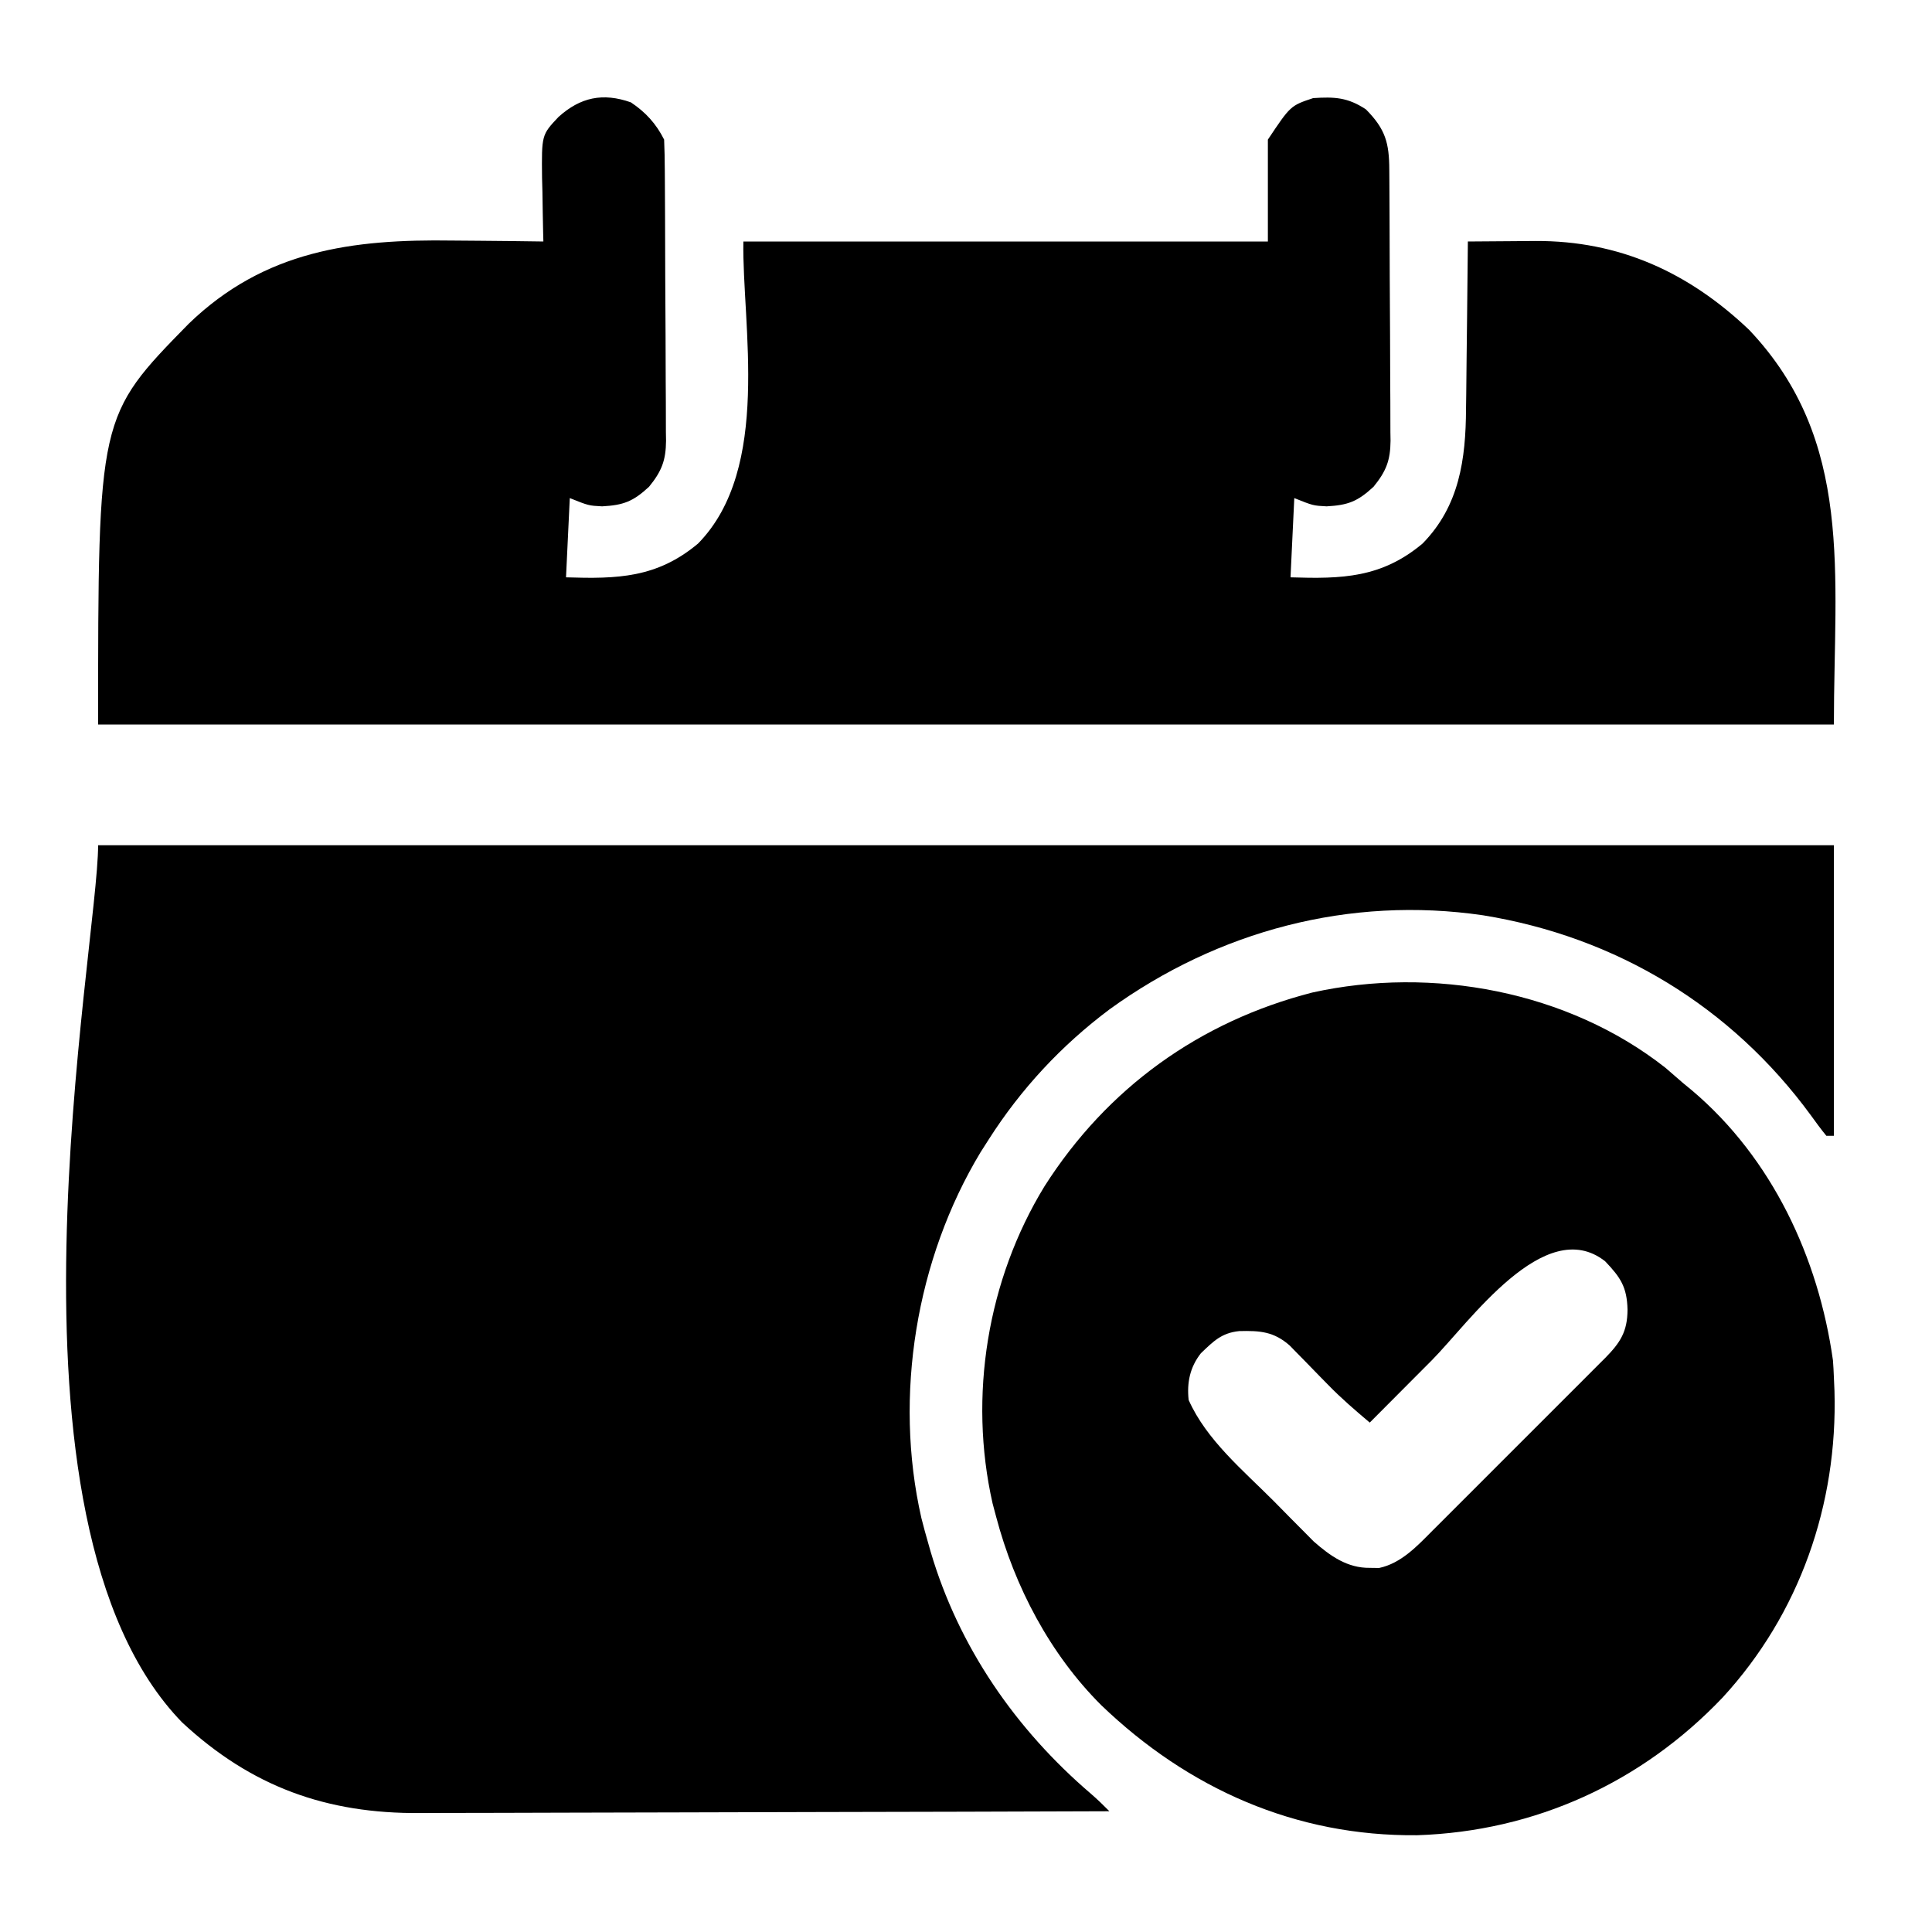 <?xml version="1.0" encoding="UTF-8"?>
<svg version="1.1" xmlns="http://www.w3.org/2000/svg" width="512" height="512">
<path d="M0 0 C151.8 0 303.6 0 460 0 C460 25.41 460 50.82 460 77 C459.34 77 458.68 77 458 77 C456.584 75.257 455.243 73.453 453.938 71.625 C432.816 42.731 402.344 24.285 367.047 18.566 C331.723 13.387 296.853 22.641 268.05 43.48 C255.277 53.046 244.565 64.56 236 78 C235.292 79.109 234.585 80.217 233.855 81.359 C216.769 109.716 210.806 145.883 218.168 178.264 C218.735 180.524 219.352 182.762 220 185 C220.204 185.717 220.407 186.434 220.617 187.173 C228.056 212.458 243.173 234.325 263.125 251.379 C264.832 252.855 266.414 254.396 268 256 C242.2 256.094 216.399 256.164 190.599 256.207 C178.618 256.228 166.637 256.256 154.656 256.302 C144.208 256.342 133.76 256.367 123.312 256.376 C117.785 256.382 112.258 256.394 106.731 256.423 C101.517 256.45 96.304 256.458 91.09 256.452 C89.187 256.454 87.285 256.461 85.382 256.477 C60.516 256.669 40.64 249.517 22.281 232.477 C-29.814 178.934 0 26.972 0 0 Z " fill="#000000" transform="translate(26,224)"/>
<path d="M0 0 C3.884 2.59 6.699 5.648 8.812 9.875 C8.926 12.559 8.98 15.217 8.99 17.901 C8.996 18.731 9.003 19.56 9.009 20.415 C9.029 23.167 9.041 25.919 9.051 28.672 C9.055 29.611 9.059 30.551 9.063 31.519 C9.084 36.492 9.098 41.466 9.108 46.439 C9.119 51.575 9.153 56.711 9.193 61.847 C9.219 65.797 9.227 69.746 9.231 73.696 C9.236 75.589 9.247 77.482 9.266 79.375 C9.29 82.027 9.289 84.679 9.282 87.331 C9.302 88.5 9.302 88.5 9.321 89.693 C9.272 94.871 8.181 97.741 4.812 101.875 C0.575 105.795 -1.972 106.754 -7.625 107.062 C-11.188 106.875 -11.188 106.875 -16.188 104.875 C-16.517 111.805 -16.848 118.735 -17.188 125.875 C-3.587 126.31 6.918 126.055 17.809 116.918 C37.388 96.957 29.434 58.841 29.812 36.875 C75.683 36.875 121.552 36.875 168.812 36.875 C168.812 27.965 168.812 19.055 168.812 9.875 C174.812 0.875 174.812 0.875 180.812 -1.125 C186.428 -1.493 189.989 -1.341 194.812 1.875 C199.971 7.103 200.965 10.732 200.99 17.901 C200.996 18.731 201.003 19.56 201.009 20.415 C201.029 23.167 201.041 25.919 201.051 28.672 C201.055 29.611 201.059 30.551 201.063 31.519 C201.084 36.492 201.098 41.466 201.108 46.439 C201.119 51.575 201.153 56.711 201.193 61.847 C201.219 65.797 201.227 69.746 201.231 73.696 C201.236 75.589 201.247 77.482 201.266 79.375 C201.29 82.027 201.289 84.679 201.282 87.331 C201.302 88.5 201.302 88.5 201.321 89.693 C201.272 94.871 200.181 97.741 196.812 101.875 C192.575 105.795 190.028 106.754 184.375 107.062 C180.812 106.875 180.812 106.875 175.812 104.875 C175.482 111.805 175.153 118.735 174.812 125.875 C188.413 126.31 198.918 126.055 209.809 116.918 C219.573 106.963 221.254 94.566 221.324 81.211 C221.342 79.938 221.36 78.664 221.379 77.353 C221.423 74.002 221.456 70.652 221.482 67.302 C221.512 63.869 221.559 60.436 221.604 57.004 C221.688 50.294 221.757 43.585 221.812 36.875 C225.779 36.836 229.745 36.808 233.712 36.789 C235.714 36.778 237.716 36.758 239.718 36.738 C261.984 36.65 280.319 45.048 296.344 60.281 C324.232 89.697 318.812 125.006 318.812 164.875 C167.012 164.875 15.213 164.875 -141.188 164.875 C-141.188 83.171 -141.188 83.171 -117.172 58.664 C-97.049 39.222 -73.821 36.223 -47.188 36.625 C-44.852 36.645 -42.516 36.663 -40.18 36.68 C-34.515 36.723 -28.851 36.79 -23.188 36.875 C-23.219 35.695 -23.219 35.695 -23.251 34.492 C-23.334 30.911 -23.386 27.331 -23.438 23.75 C-23.471 22.512 -23.505 21.275 -23.539 20 C-23.661 8.626 -23.661 8.626 -19.188 3.875 C-13.37 -1.375 -7.396 -2.61 0 0 Z " fill="#000000" transform="translate(167.188,27.125)"/>
<path d="M0 0 C1.573 1.342 3.136 2.696 4.688 4.062 C5.494 4.726 6.301 5.39 7.133 6.074 C28.322 24.042 40.602 50.348 44.438 77.562 C44.552 79.06 44.63 80.561 44.688 82.062 C44.739 83.266 44.791 84.47 44.844 85.711 C45.7 115.736 35.601 144.765 15.172 166.953 C-6.287 189.485 -34.545 202.396 -65.731 203.416 C-97.91 203.745 -126.389 191.11 -149.438 168.984 C-163.039 155.438 -172.431 137.538 -177.312 119.062 C-177.63 117.873 -177.947 116.683 -178.273 115.457 C-184.685 87.076 -179.674 56.232 -164.504 31.438 C-147.914 5.4 -123.434 -12.231 -93.539 -19.906 C-61.755 -26.948 -25.835 -20.305 0 0 Z M-61.938 77.625 C-63.53 79.222 -65.122 80.819 -66.715 82.416 C-70.583 86.296 -74.449 90.178 -78.312 94.062 C-82.128 90.845 -85.875 87.63 -89.355 84.047 C-90.377 83.007 -90.377 83.007 -91.42 81.945 C-92.82 80.51 -94.219 79.072 -95.615 77.633 C-96.293 76.944 -96.97 76.256 -97.668 75.547 C-98.575 74.614 -98.575 74.614 -99.501 73.663 C-103.738 69.92 -107.437 69.68 -112.914 69.816 C-117.609 70.298 -119.745 72.52 -123.062 75.688 C-125.948 79.358 -126.805 83.449 -126.312 88.062 C-121.6 98.67 -111.874 106.711 -103.764 114.851 C-102.175 116.45 -100.598 118.059 -99.02 119.668 C-97.99 120.704 -96.96 121.739 -95.93 122.773 C-95.018 123.694 -94.107 124.615 -93.167 125.564 C-88.789 129.395 -84.284 132.641 -78.25 132.562 C-77.455 132.573 -76.659 132.583 -75.84 132.594 C-69.984 131.363 -65.706 126.748 -61.614 122.623 C-61.08 122.092 -60.546 121.562 -59.996 121.015 C-58.247 119.275 -56.506 117.529 -54.766 115.781 C-53.546 114.563 -52.326 113.345 -51.106 112.128 C-48.558 109.582 -46.013 107.033 -43.471 104.482 C-40.214 101.213 -36.948 97.954 -33.679 94.697 C-31.162 92.187 -28.65 89.672 -26.139 87.156 C-24.936 85.952 -23.732 84.75 -22.526 83.549 C-20.844 81.871 -19.168 80.188 -17.493 78.502 C-16.995 78.008 -16.498 77.515 -15.985 77.006 C-11.905 72.876 -10.027 69.951 -10 64.125 C-10.149 58.149 -11.835 55.61 -15.938 51.312 C-31.935 38.737 -52.001 67.634 -61.938 77.625 Z " fill="#000000" transform="translate(441.312,282.938)"/>
</svg>
